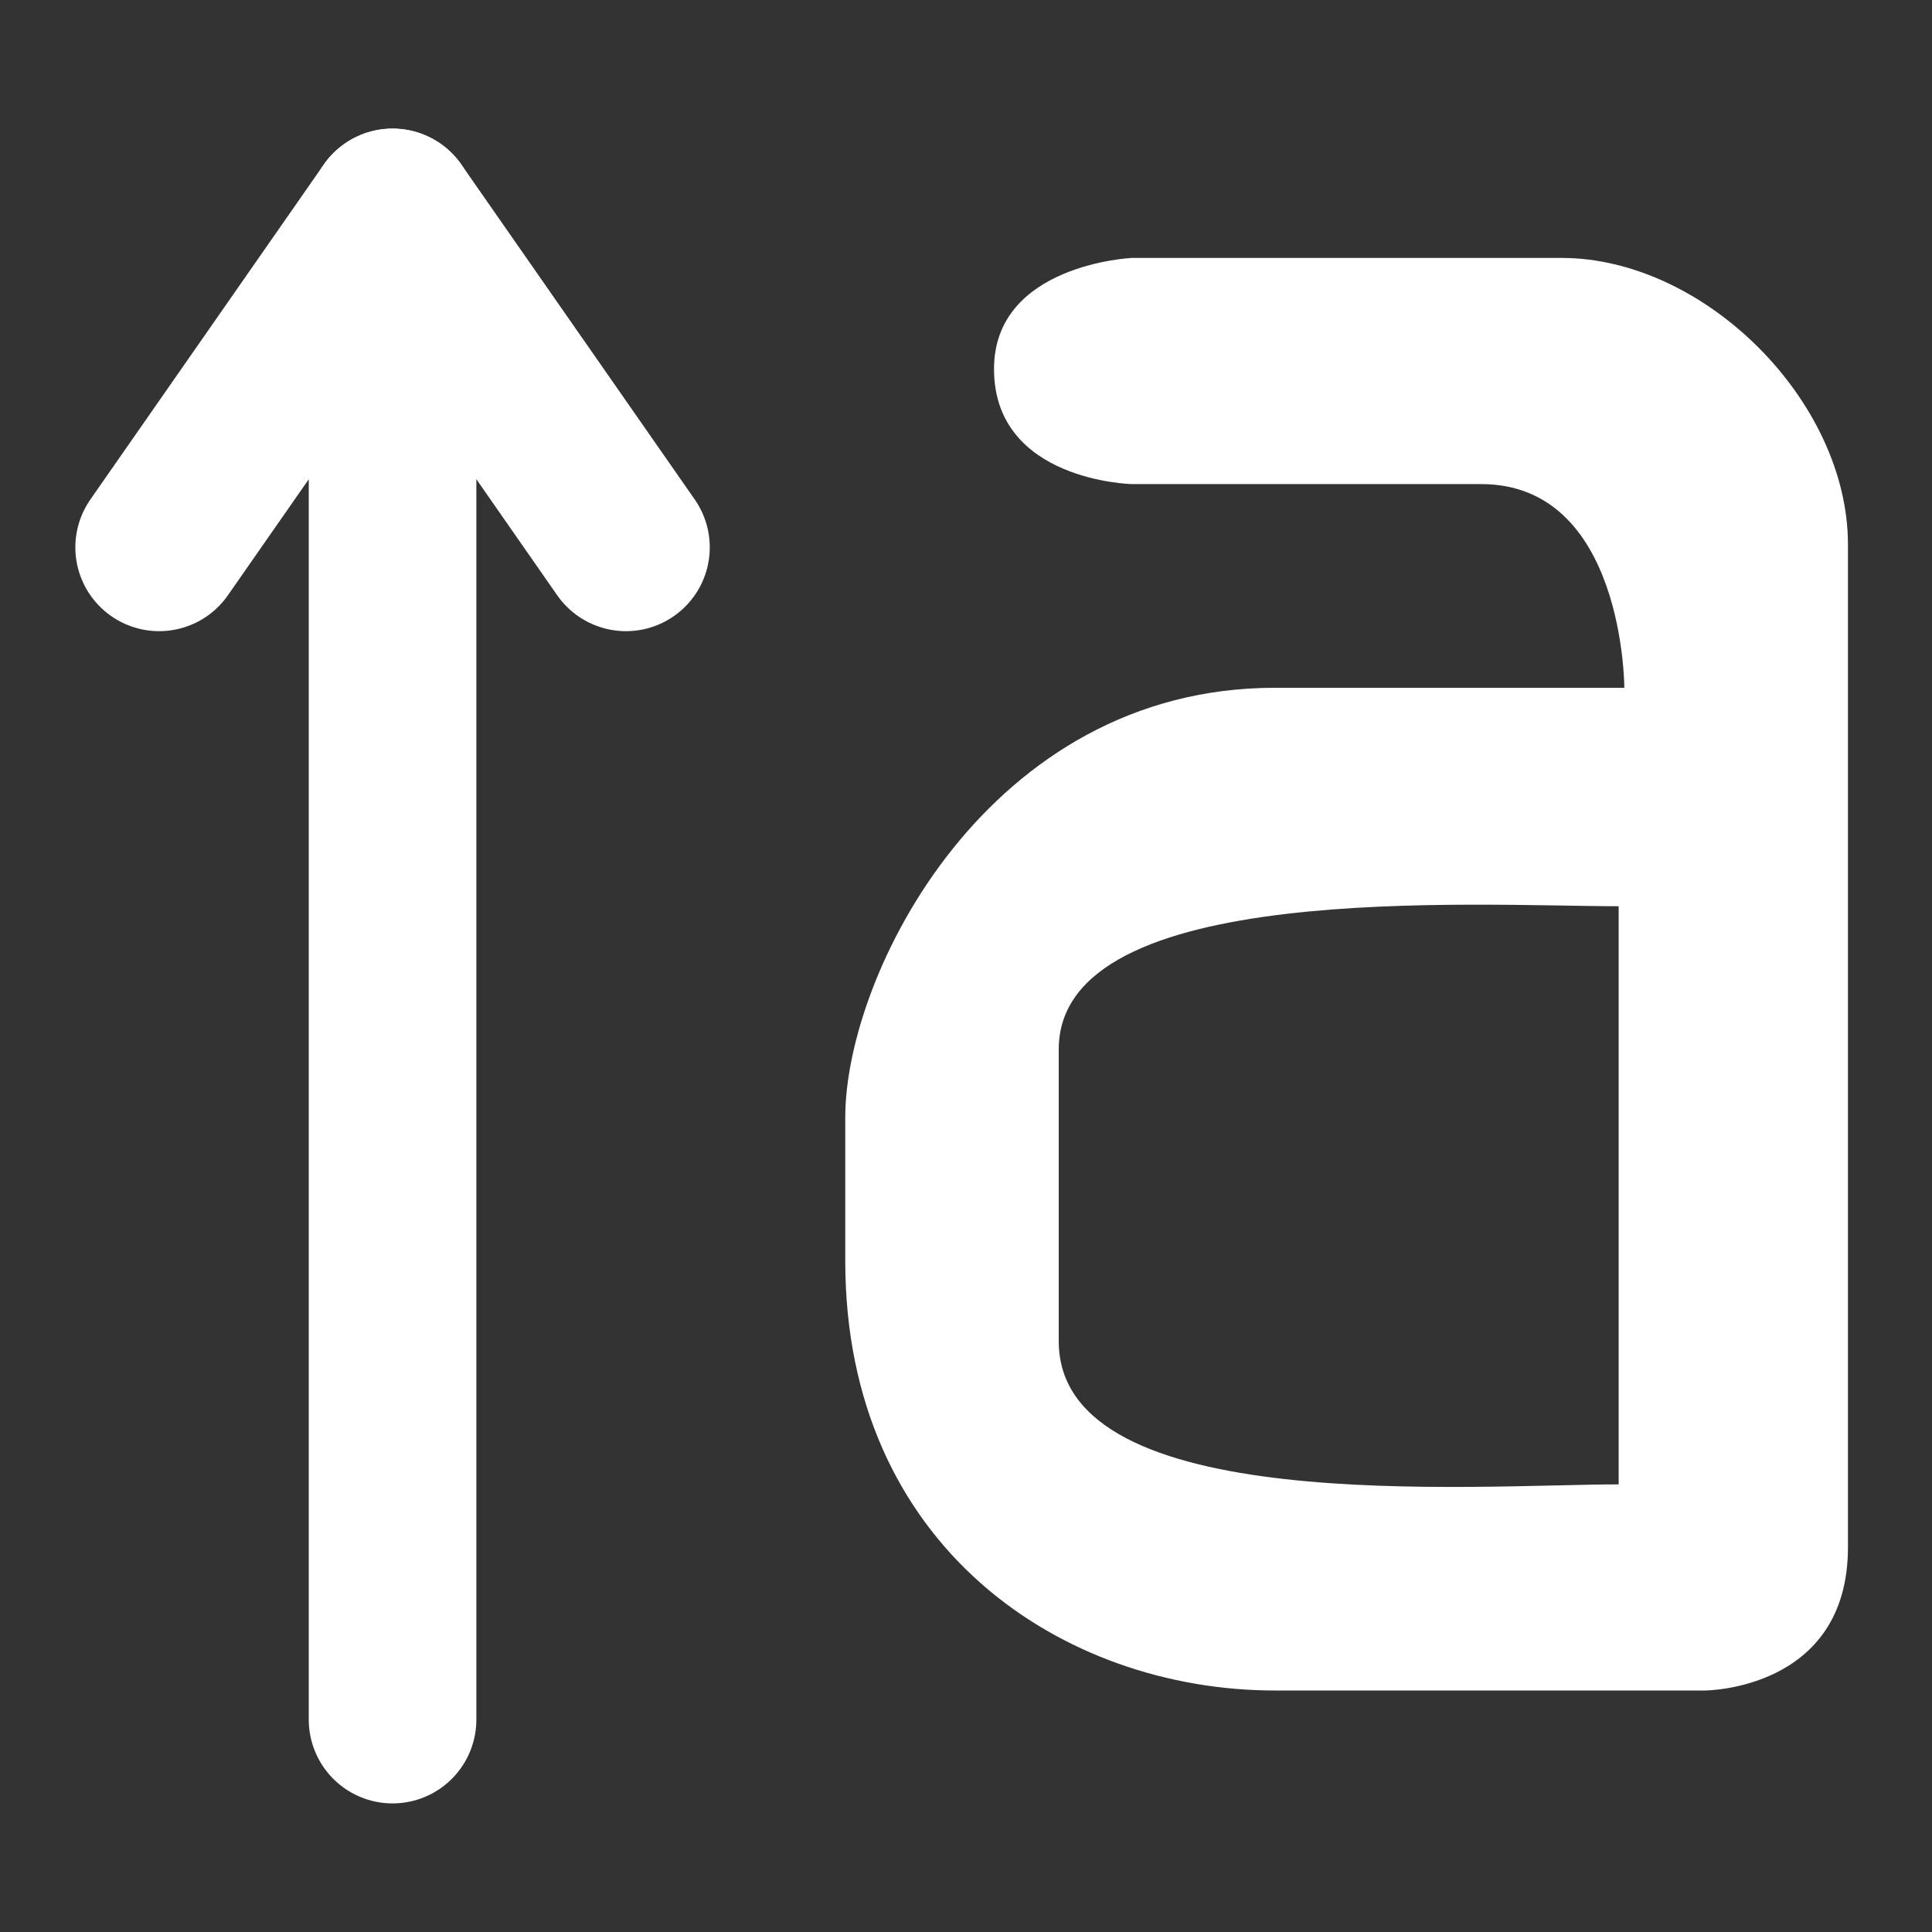 <?xml version="1.0" encoding="UTF-8" standalone="no"?>
<svg
   height="16px"
   viewBox="0 0 16 16"
   width="16px"
   version="1.1"
   id="svg143"
   sodipodi:docname="increase-font.svg"
   inkscape:version="1.2.2 (b0a8486541, 2022-12-01)"
   xmlns:inkscape="http://www.inkscape.org/namespaces/inkscape"
   xmlns:sodipodi="http://sodipodi.sourceforge.net/DTD/sodipodi-0.dtd"
   xmlns="http://www.w3.org/2000/svg"
   xmlns:svg="http://www.w3.org/2000/svg">
  <rect x="0" y="0" width="16" height="16" fill="#333333" stroke="none"/>
  <defs
     id="defs147" />
  <sodipodi:namedview
     id="namedview145"
     pagecolor="#ffffff"
     bordercolor="#000000"
     borderopacity="0.25"
     inkscape:showpageshadow="2"
     inkscape:pageopacity="0.0"
     inkscape:pagecheckerboard="0"
     inkscape:deskcolor="#d1d1d1"
     showgrid="false"
     inkscape:zoom="32.747883"
     inkscape:cx="5.6644883"
     inkscape:cy="6.0614606"
     inkscape:window-width="1920"
     inkscape:window-height="1011"
     inkscape:window-x="0"
     inkscape:window-y="0"
     inkscape:window-maximized="1"
     inkscape:current-layer="svg143" />
  <path
     d="M 3.251,14.241 V 1.759 l -1.933,2.774"
     fill="none"
     stroke="#000000"
     stroke-linecap="round"
     stroke-linejoin="round"
     stroke-width="2.496"
     id="path137"
     style="fill:none;fill-opacity:1;stroke:#ffffff;stroke-width:1.388;stroke-dasharray:none;stroke-opacity:1" />
  <path
     d="m 3.251,1.759 1.933,2.774"
     fill="none"
     stroke="#000000"
     stroke-linecap="round"
     stroke-linejoin="round"
     stroke-width="2.496"
     id="path139"
     style="fill:none;fill-opacity:1;stroke:#ffffff;stroke-width:1.388;stroke-dasharray:none;stroke-opacity:1" />
  <path
     d="m 9.373,2.136 c 0,0 -1.141,0.053 -1.141,0.92 0,0.928 1.141,0.953 1.141,0.953 h 2.893 c 1.186,0 1.186,1.687 1.186,1.687 H 10.559 C 8.186,5.695 7,8.068 7,9.254 V 10.441 C 7,12.814 8.803,14 10.559,14 h 3.559 c 0,0 1.186,0 1.186,-1.186 V 4.509 c 0,-1.186 -1.186,-2.373 -2.373,-2.373 z m 4.032,5.368 v 4.789 c -1.186,0 -4.637,0.279 -4.637,-1.186 V 8.691 c 0,-1.409 3.451,-1.186 4.637,-1.186 z"
     fill-opacity="0.988"
     id="path141"
     style="fill:#ffffff;fill-opacity:1;stroke-width:1.186"
     sodipodi:nodetypes="cscscsssscssscccssc" />
</svg>

